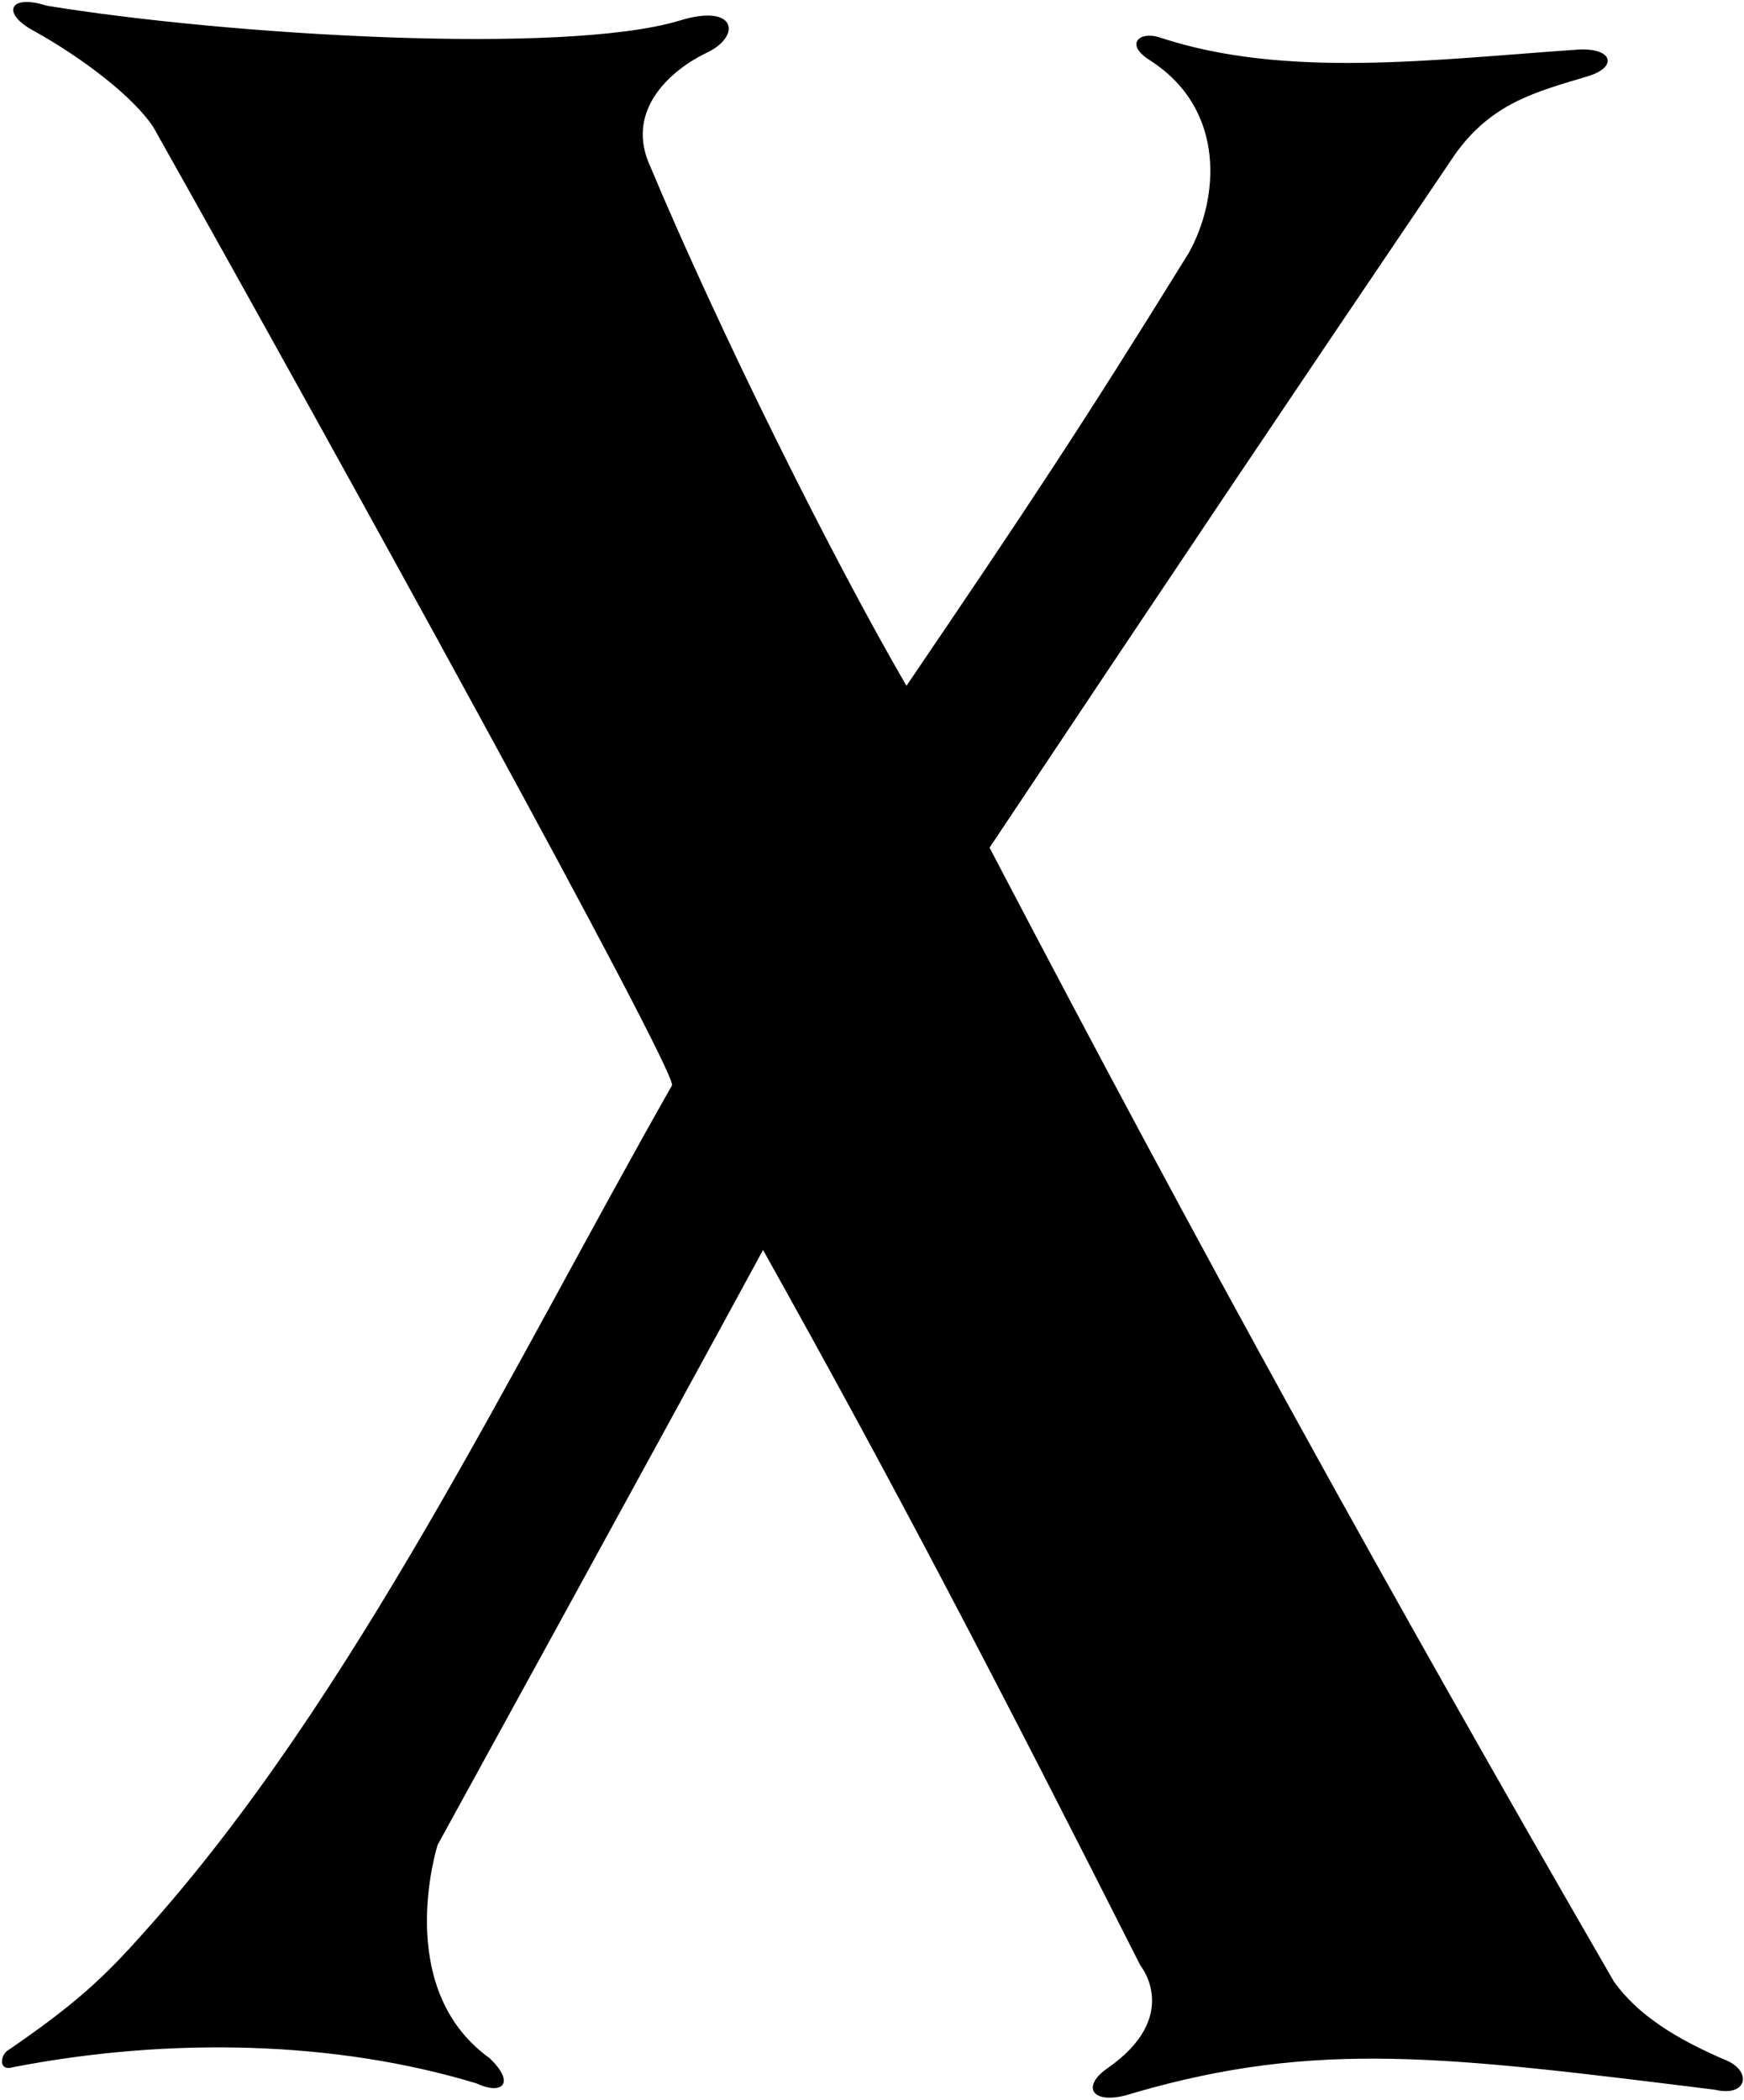 <?xml version="1.0" encoding="UTF-8"?>
<svg xmlns="http://www.w3.org/2000/svg" xmlns:xlink="http://www.w3.org/1999/xlink" width="441pt" height="531pt" viewBox="0 0 441 531" version="1.1">
<g id="surface1">
<path style=" stroke:none;fill-rule:nonzero;fill:rgb(0%,0%,0%);fill-opacity:1;" d="M 436.871 521.098 C 423.23 515.312 414.027 509.227 408.137 501.074 C 351.426 402.996 303.508 316.227 250.227 214.328 C 295.371 146.586 322.566 106.07 367.762 39.27 C 377.145 25.91 388.59 23.184 401.652 19.238 C 409.289 16.859 407.691 11.949 398.82 12.555 C 363 15 324.965 20.039 293.152 9.434 C 288.156 7.836 284.27 11.164 290.785 15.246 C 310.355 27.816 308.137 50.57 300.543 64.047 C 273.172 108.289 259.852 128.27 229.215 173.402 C 210.68 141.512 182.137 84.438 163.828 40.652 C 158.695 27.312 169.82 17.684 178.426 13.469 C 187.578 9.355 186.469 0.621 171.699 5.254 C 142.625 13.941 58 9 11.711 1.422 C 2.328 -1.602 0.109 3.395 8.812 7.945 C 21.207 14.906 33.613 24.422 38.738 32.078 C 84.254 113.035 170.605 269.742 169.941 274.402 C 129.98 344.719 89.465 429.637 36.492 488.488 C 26.195 500.121 18.98 506.781 1.824 518.539 C 0.125 519.715 -0.5 523.879 3.445 522.641 C 43 515 84.949 515.977 120.473 526.762 C 126.992 529.812 130.465 526.762 123.805 520.391 C 99.094 502.637 110.668 466.445 110.668 466.445 C 110.668 466.445 167.164 363.59 192.949 316.043 C 227.215 377.324 252.359 425.75 288.371 496.965 C 288.371 496.965 298.977 509.832 279.93 523.016 C 273.031 527.883 276.5 532.602 286.484 529.242 C 333.168 515.621 366 520 433.566 528.355 C 441.754 530.297 443 523.914 436.871 521.098 "/>
</g>
</svg>
